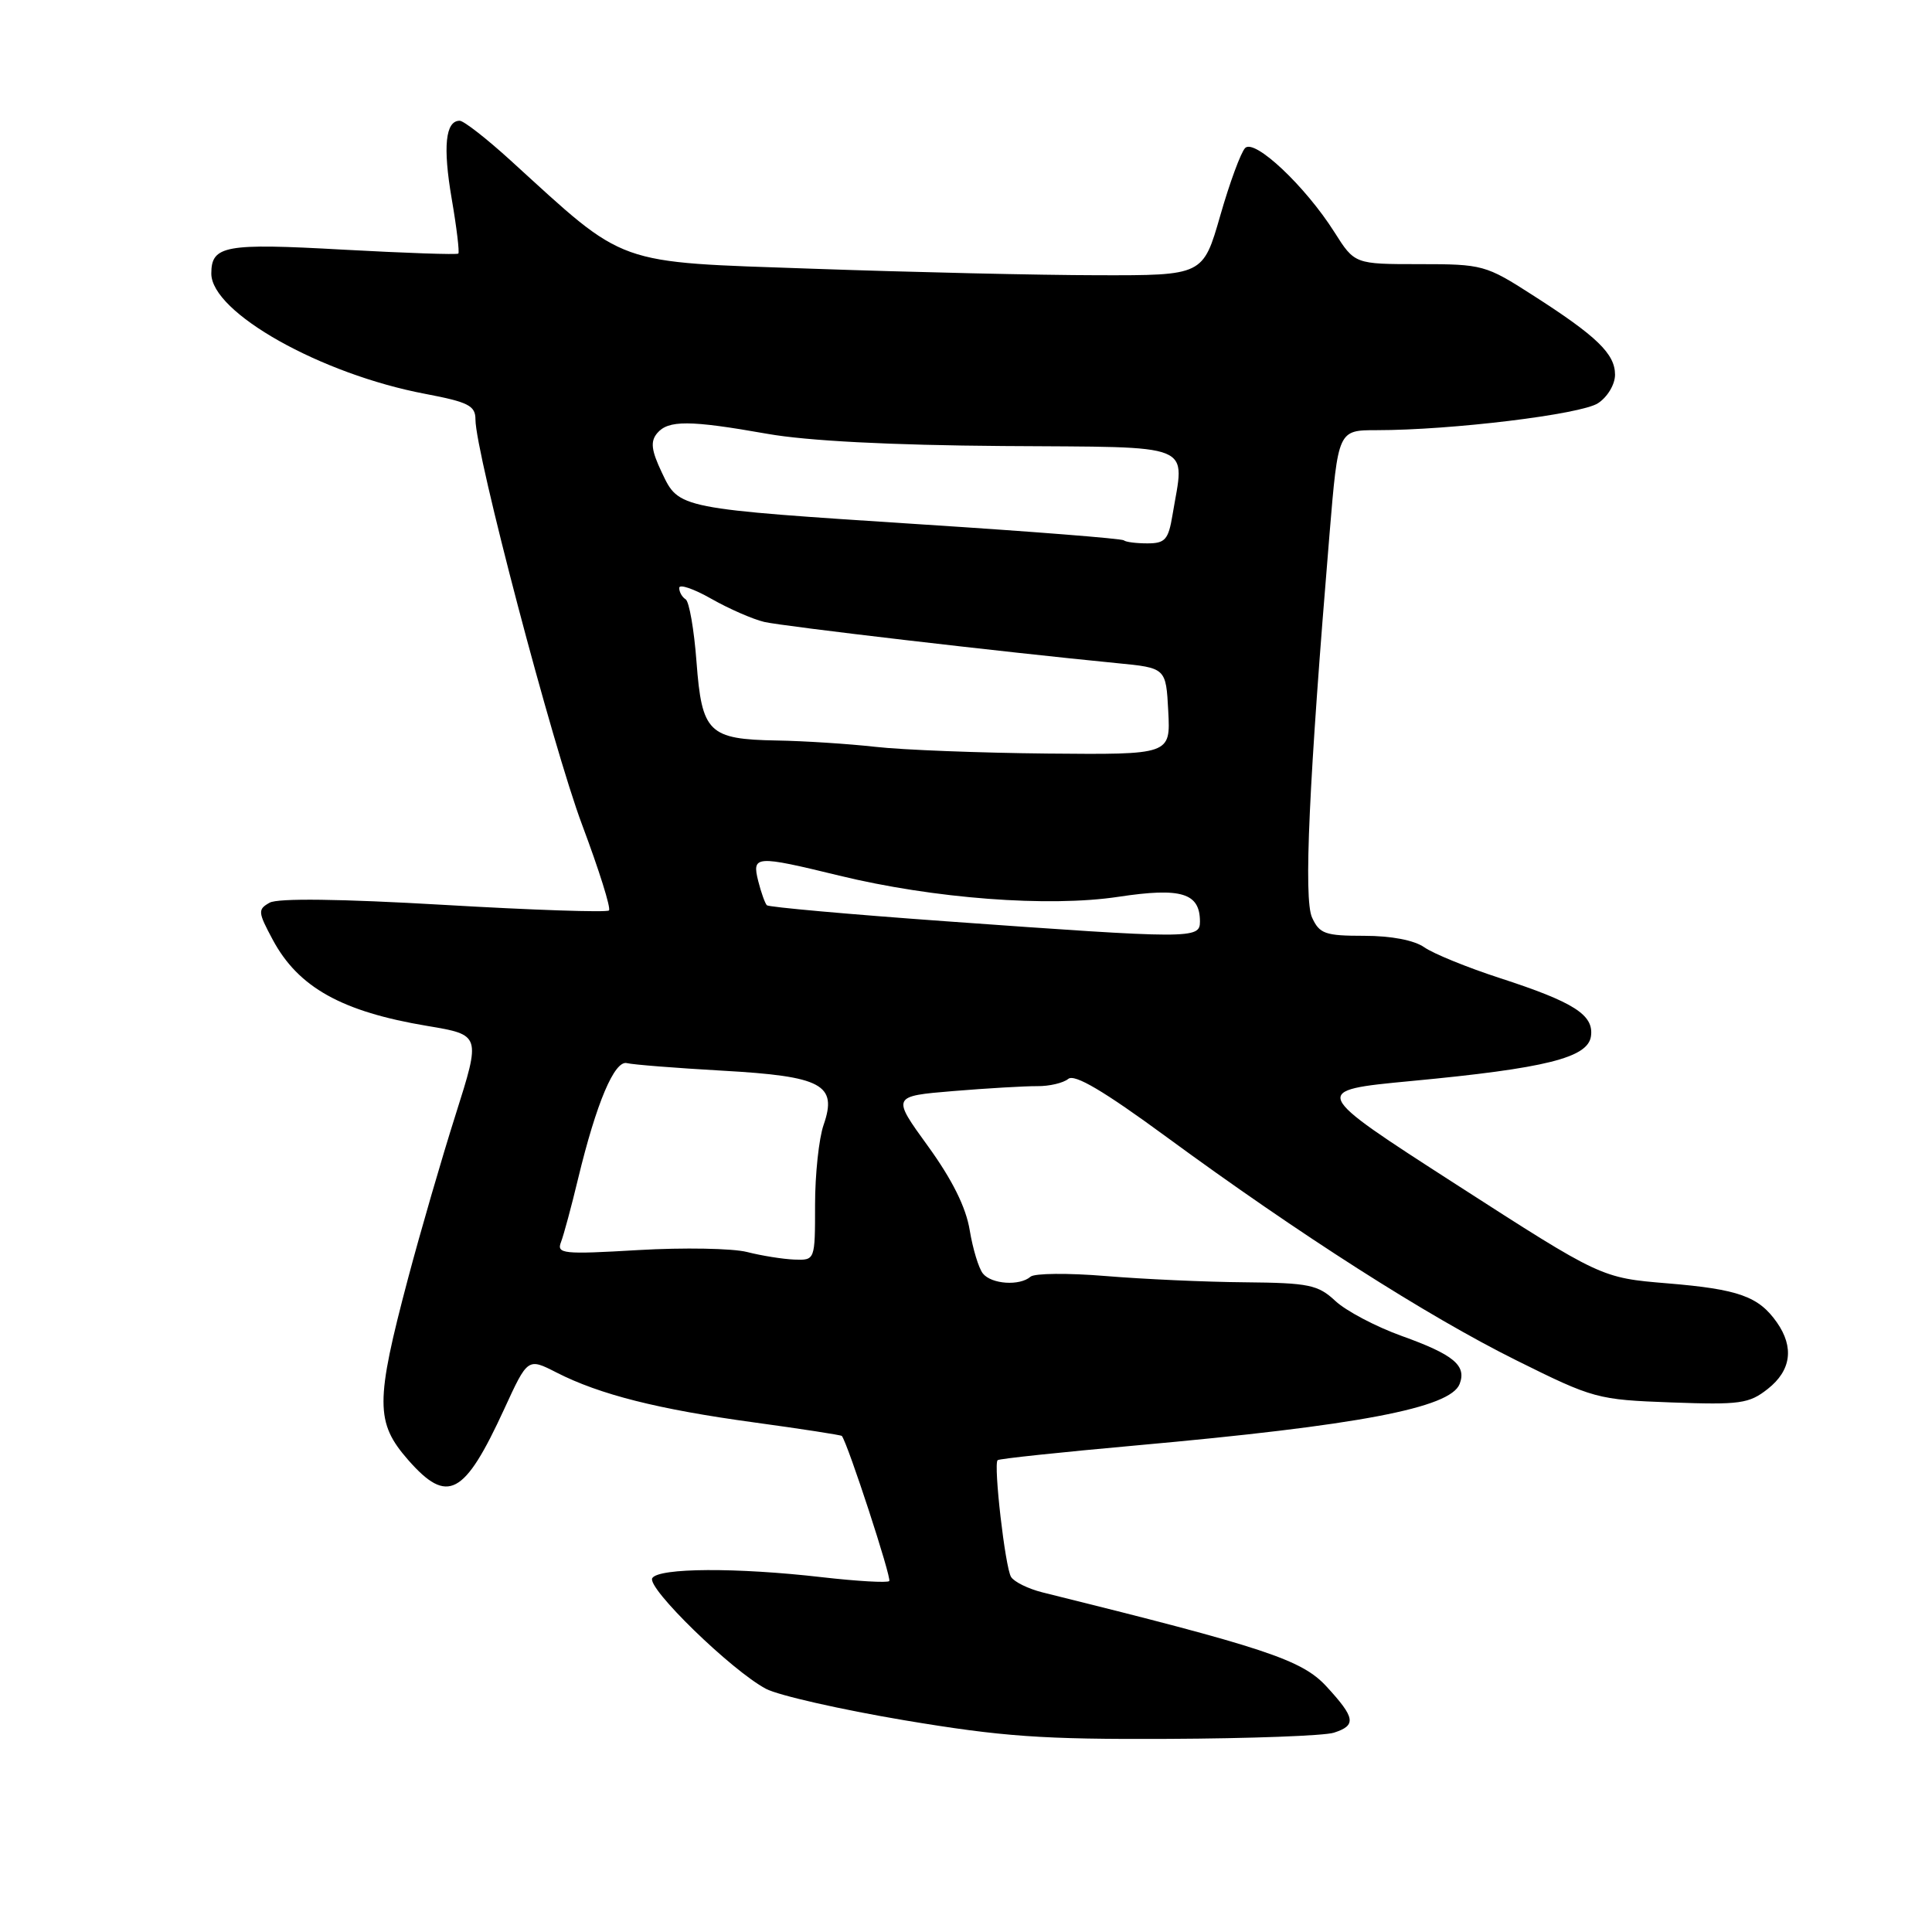 <?xml version="1.0" encoding="UTF-8" standalone="no"?>
<!DOCTYPE svg PUBLIC "-//W3C//DTD SVG 1.1//EN" "http://www.w3.org/Graphics/SVG/1.1/DTD/svg11.dtd" >
<svg xmlns="http://www.w3.org/2000/svg" xmlns:xlink="http://www.w3.org/1999/xlink" version="1.1" viewBox="0 0 256 256">
 <g >
 <path fill="currentColor"
d=" M 176.75 229.59 C 179.76 228.62 179.59 227.62 175.75 223.45 C 172.49 219.92 167.63 218.31 138.10 210.99 C 136.24 210.52 134.38 209.61 133.97 208.95 C 133.19 207.70 131.62 194.04 132.19 193.48 C 132.37 193.29 140.62 192.42 150.51 191.53 C 180.01 188.88 192.19 186.56 193.41 183.38 C 194.35 180.93 192.61 179.49 185.73 177.02 C 182.31 175.79 178.35 173.70 176.95 172.39 C 174.64 170.24 173.46 169.99 164.95 169.91 C 159.75 169.87 151.45 169.49 146.50 169.08 C 141.55 168.67 137.07 168.71 136.55 169.17 C 135.12 170.42 131.38 170.17 130.24 168.75 C 129.68 168.06 128.90 165.47 128.49 163.00 C 128.00 159.98 126.18 156.32 122.96 151.87 C 118.16 145.25 118.16 145.25 126.33 144.57 C 130.82 144.20 135.82 143.91 137.43 143.92 C 139.04 143.94 140.89 143.50 141.55 142.96 C 142.38 142.27 146.22 144.53 154.55 150.64 C 172.16 163.56 189.11 174.38 200.90 180.24 C 211.14 185.33 211.65 185.47 221.45 185.83 C 230.56 186.16 231.76 186.00 234.25 184.03 C 237.34 181.59 237.75 178.52 235.45 175.23 C 233.03 171.78 230.38 170.83 220.94 170.05 C 212.17 169.32 212.17 169.32 192.91 156.92 C 173.64 144.51 173.64 144.51 187.00 143.24 C 204.81 141.56 210.41 140.16 210.81 137.31 C 211.21 134.48 208.59 132.80 198.71 129.59 C 194.43 128.20 189.94 126.37 188.74 125.53 C 187.39 124.58 184.34 124.00 180.76 124.00 C 175.59 124.00 174.84 123.74 173.85 121.57 C 172.73 119.11 173.43 103.72 176.17 70.75 C 177.31 57.00 177.31 57.00 182.41 57.00 C 192.33 57.00 209.48 54.91 211.74 53.43 C 213.00 52.61 214.00 50.94 214.00 49.65 C 214.00 46.88 211.59 44.55 203.09 39.11 C 196.87 35.11 196.45 35.00 188.09 35.00 C 179.50 35.00 179.50 35.00 176.81 30.75 C 172.95 24.66 166.25 18.35 164.99 19.61 C 164.43 20.17 162.94 24.20 161.69 28.57 C 159.41 36.50 159.41 36.50 145.46 36.47 C 137.78 36.46 120.81 36.07 107.74 35.61 C 81.16 34.68 83.17 35.39 67.69 21.29 C 64.50 18.38 61.45 16.00 60.91 16.00 C 59.02 16.00 58.67 19.43 59.85 26.32 C 60.51 30.15 60.90 33.43 60.73 33.60 C 60.56 33.77 53.69 33.53 45.46 33.08 C 29.80 32.20 28.00 32.53 28.00 36.25 C 28.00 41.41 42.50 49.57 56.35 52.19 C 62.07 53.28 63.00 53.75 63.00 55.58 C 63.00 60.03 73.25 98.97 77.14 109.31 C 79.37 115.26 80.98 120.36 80.69 120.64 C 80.41 120.92 70.57 120.59 58.81 119.90 C 45.07 119.10 36.83 119.00 35.73 119.61 C 34.14 120.50 34.17 120.85 36.14 124.52 C 39.52 130.83 45.29 134.05 56.61 135.94 C 63.72 137.13 63.72 137.13 60.38 147.67 C 58.54 153.46 55.71 163.22 54.08 169.35 C 49.72 185.80 49.73 188.48 54.10 193.47 C 59.31 199.39 61.52 198.21 66.81 186.71 C 69.93 179.92 69.93 179.92 73.75 181.87 C 79.47 184.79 87.23 186.75 99.94 188.48 C 106.23 189.34 111.45 190.15 111.55 190.27 C 112.37 191.36 118.18 209.15 117.83 209.50 C 117.58 209.75 113.58 209.52 108.94 208.99 C 97.59 207.68 87.28 207.74 86.43 209.11 C 85.65 210.38 96.92 221.35 101.50 223.78 C 103.15 224.65 111.39 226.52 119.81 227.94 C 132.84 230.12 138.04 230.49 154.81 230.41 C 165.64 230.36 175.51 230.00 176.75 229.59 Z  M 99.00 165.90 C 97.08 165.41 90.59 165.29 84.59 165.64 C 74.56 166.23 73.73 166.14 74.34 164.57 C 74.70 163.63 75.72 159.85 76.60 156.18 C 79.02 146.15 81.43 140.44 83.08 140.87 C 83.86 141.07 89.55 141.52 95.72 141.87 C 108.95 142.61 110.99 143.71 109.13 149.06 C 108.51 150.84 108.00 155.61 108.00 159.65 C 108.00 167.00 108.00 167.00 105.25 166.90 C 103.74 166.84 100.92 166.39 99.00 165.90 Z  M 125.28 122.07 C 112.51 121.15 101.86 120.20 101.61 119.95 C 101.37 119.70 100.85 118.26 100.47 116.75 C 99.62 113.35 100.09 113.32 111.19 116.02 C 123.70 119.07 138.96 120.23 148.20 118.83 C 156.54 117.57 159.00 118.32 159.00 122.12 C 159.00 124.42 157.97 124.42 125.28 122.07 Z  M 116.00 98.96 C 112.42 98.56 106.55 98.18 102.94 98.12 C 93.88 97.96 93.00 97.09 92.29 87.69 C 91.97 83.42 91.32 79.70 90.85 79.41 C 90.38 79.12 90.00 78.44 90.00 77.90 C 90.00 77.36 91.91 78.01 94.25 79.34 C 96.59 80.67 99.75 82.05 101.27 82.41 C 103.83 83.00 132.77 86.38 148.00 87.87 C 154.50 88.50 154.50 88.50 154.80 94.25 C 155.10 100.00 155.10 100.00 138.80 99.85 C 129.83 99.76 119.58 99.37 116.00 98.96 Z  M 148.92 71.60 C 148.69 71.37 136.80 70.43 122.50 69.51 C 89.71 67.38 89.98 67.43 87.70 62.62 C 86.30 59.67 86.16 58.51 87.07 57.41 C 88.54 55.65 91.36 55.66 101.66 57.48 C 106.95 58.42 117.97 58.99 132.91 59.10 C 158.85 59.29 156.97 58.52 155.36 68.25 C 154.82 71.51 154.38 72.00 152.04 72.00 C 150.55 72.00 149.15 71.82 148.92 71.60 Z "/>
</g>
</svg>
